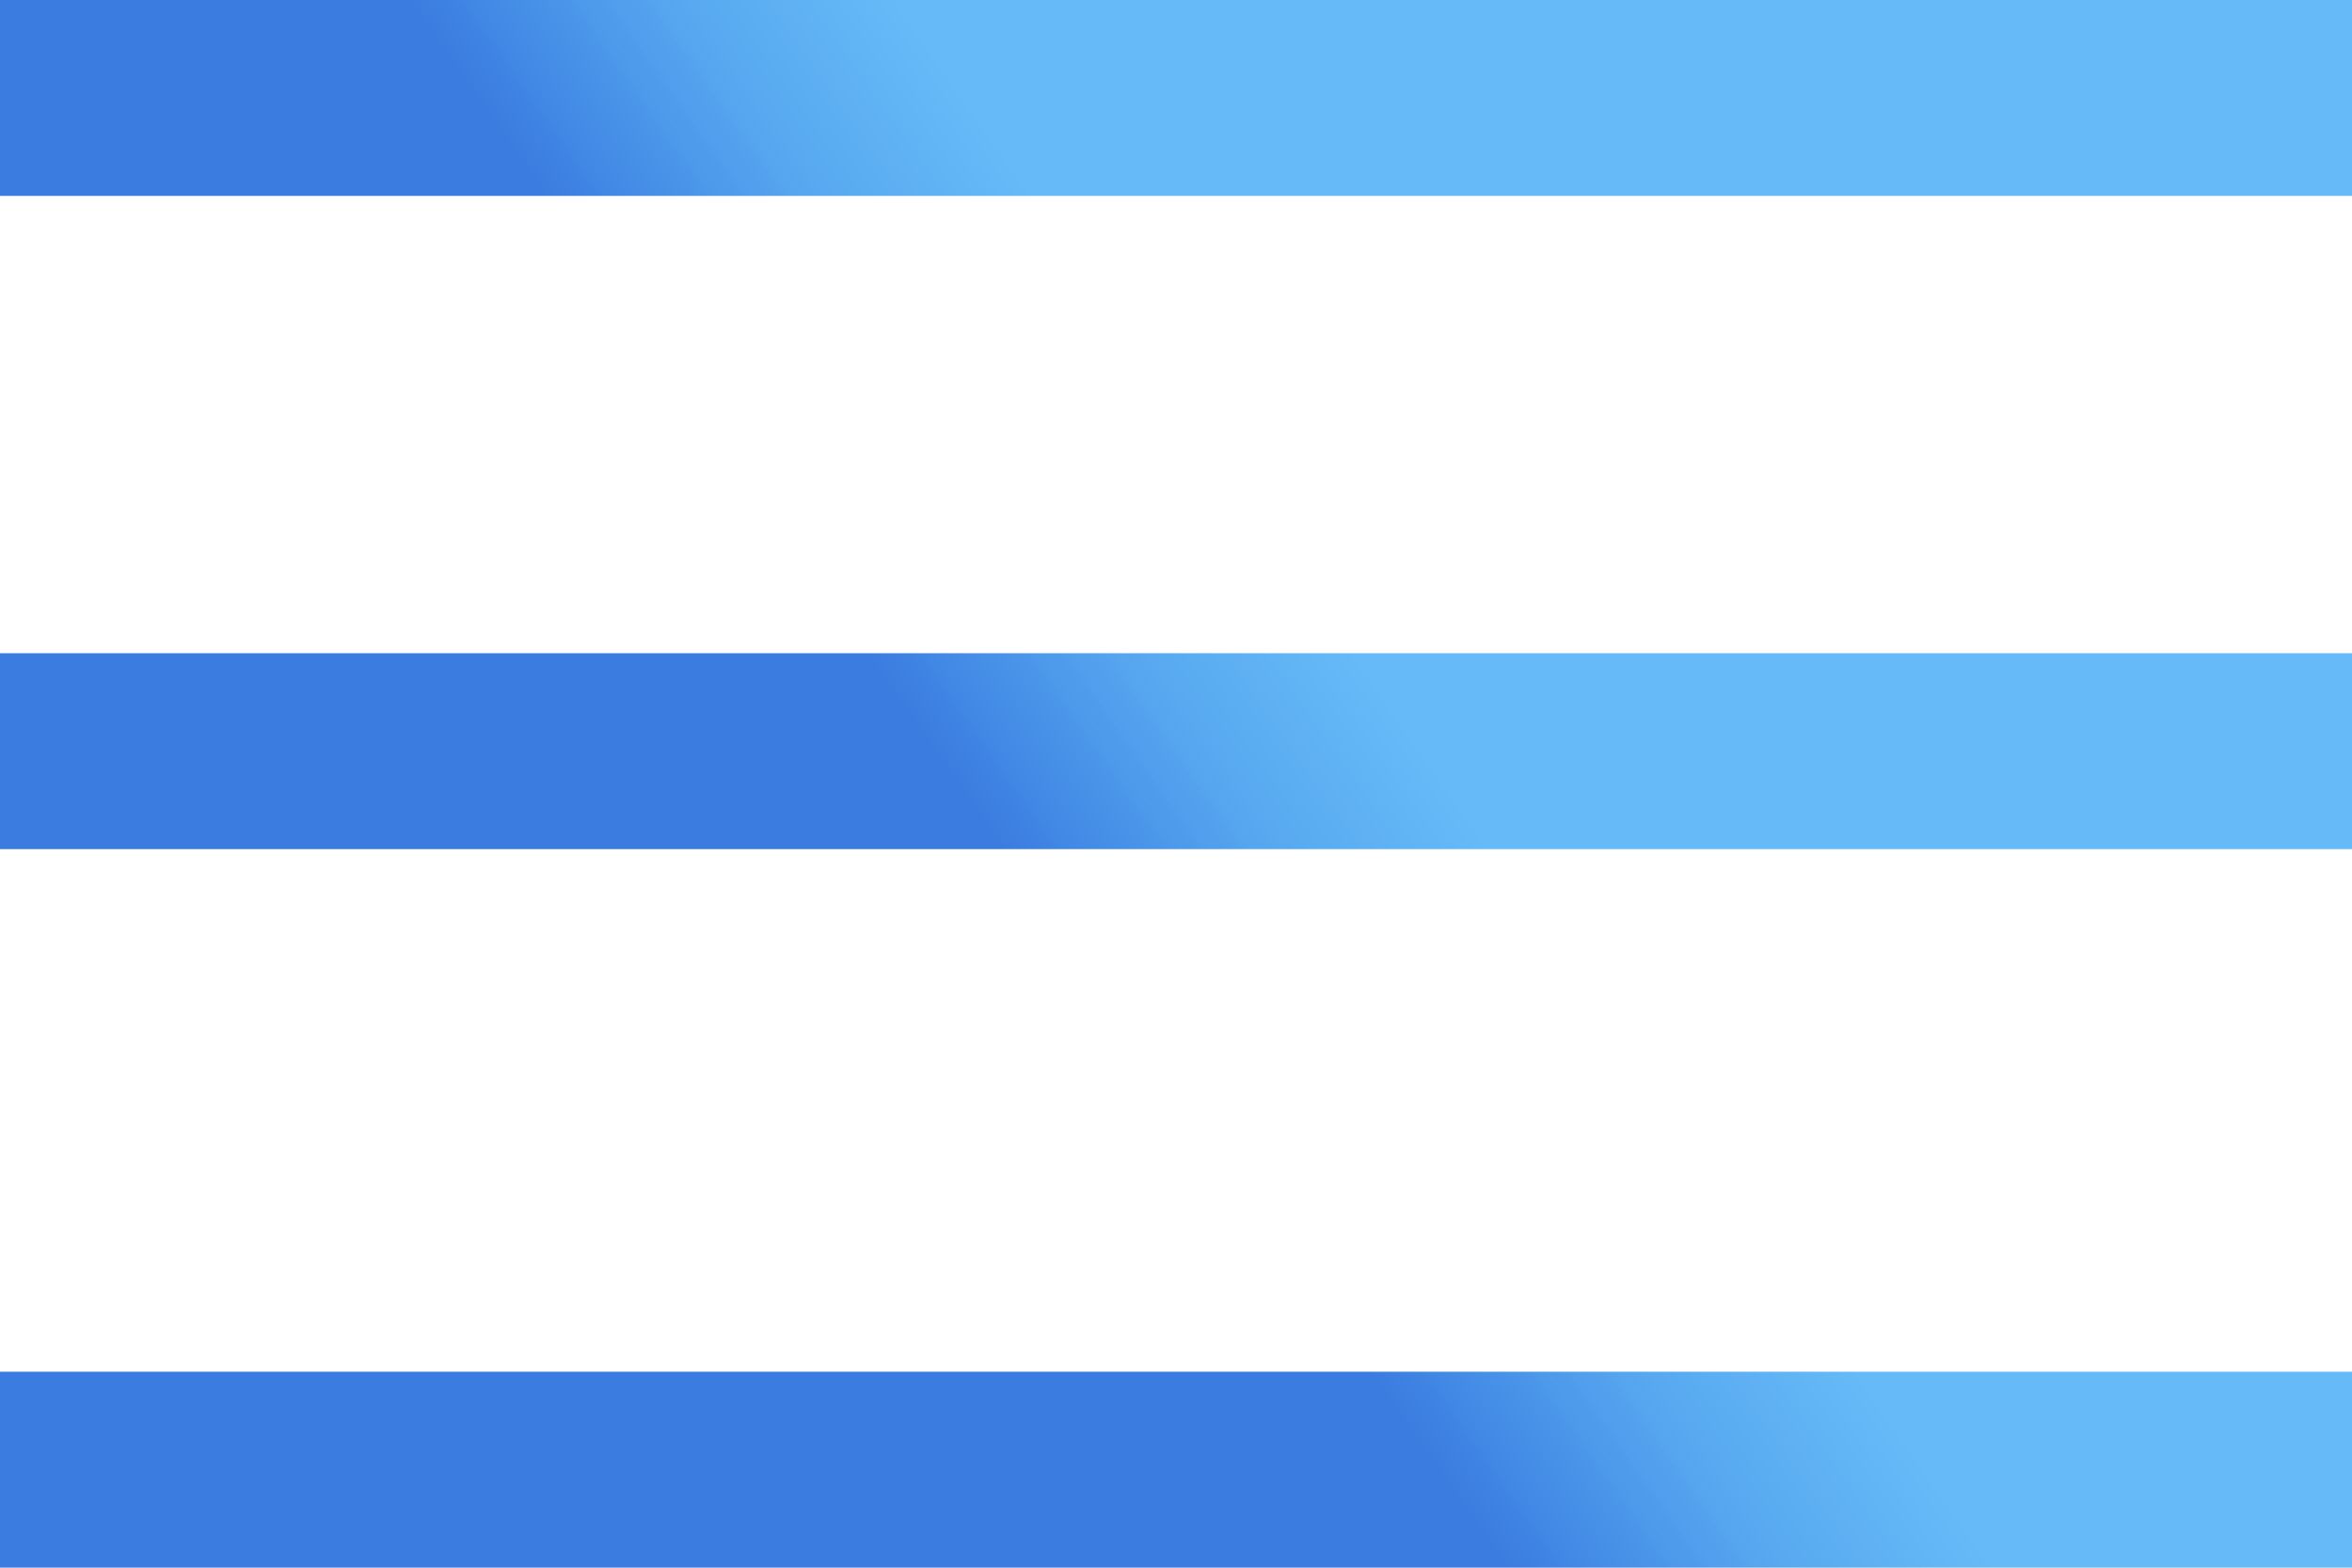 <svg xmlns="http://www.w3.org/2000/svg" xmlns:xlink="http://www.w3.org/1999/xlink" viewBox="0 0 162.53 108.35"><defs><style>.cls-1{fill:url(#linear-gradient);}</style><linearGradient id="linear-gradient" x1="93.85" y1="45.36" x2="71.12" y2="61.28" gradientUnits="userSpaceOnUse"><stop offset="0" stop-color="#3fa9f5" stop-opacity="0.8"/><stop offset="0.43" stop-color="#3d9bee" stop-opacity="0.86"/><stop offset="1" stop-color="#3a7ce0"/></linearGradient></defs><g id="Layer_2" data-name="Layer 2"><g id="Layer_1-2" data-name="Layer 1"><path class="cls-1" d="M0,108.35V94.81H162.53v13.54ZM0,58.69V45.15H162.53V58.69ZM0,13.54V0H162.53V13.54Z"/></g></g></svg>